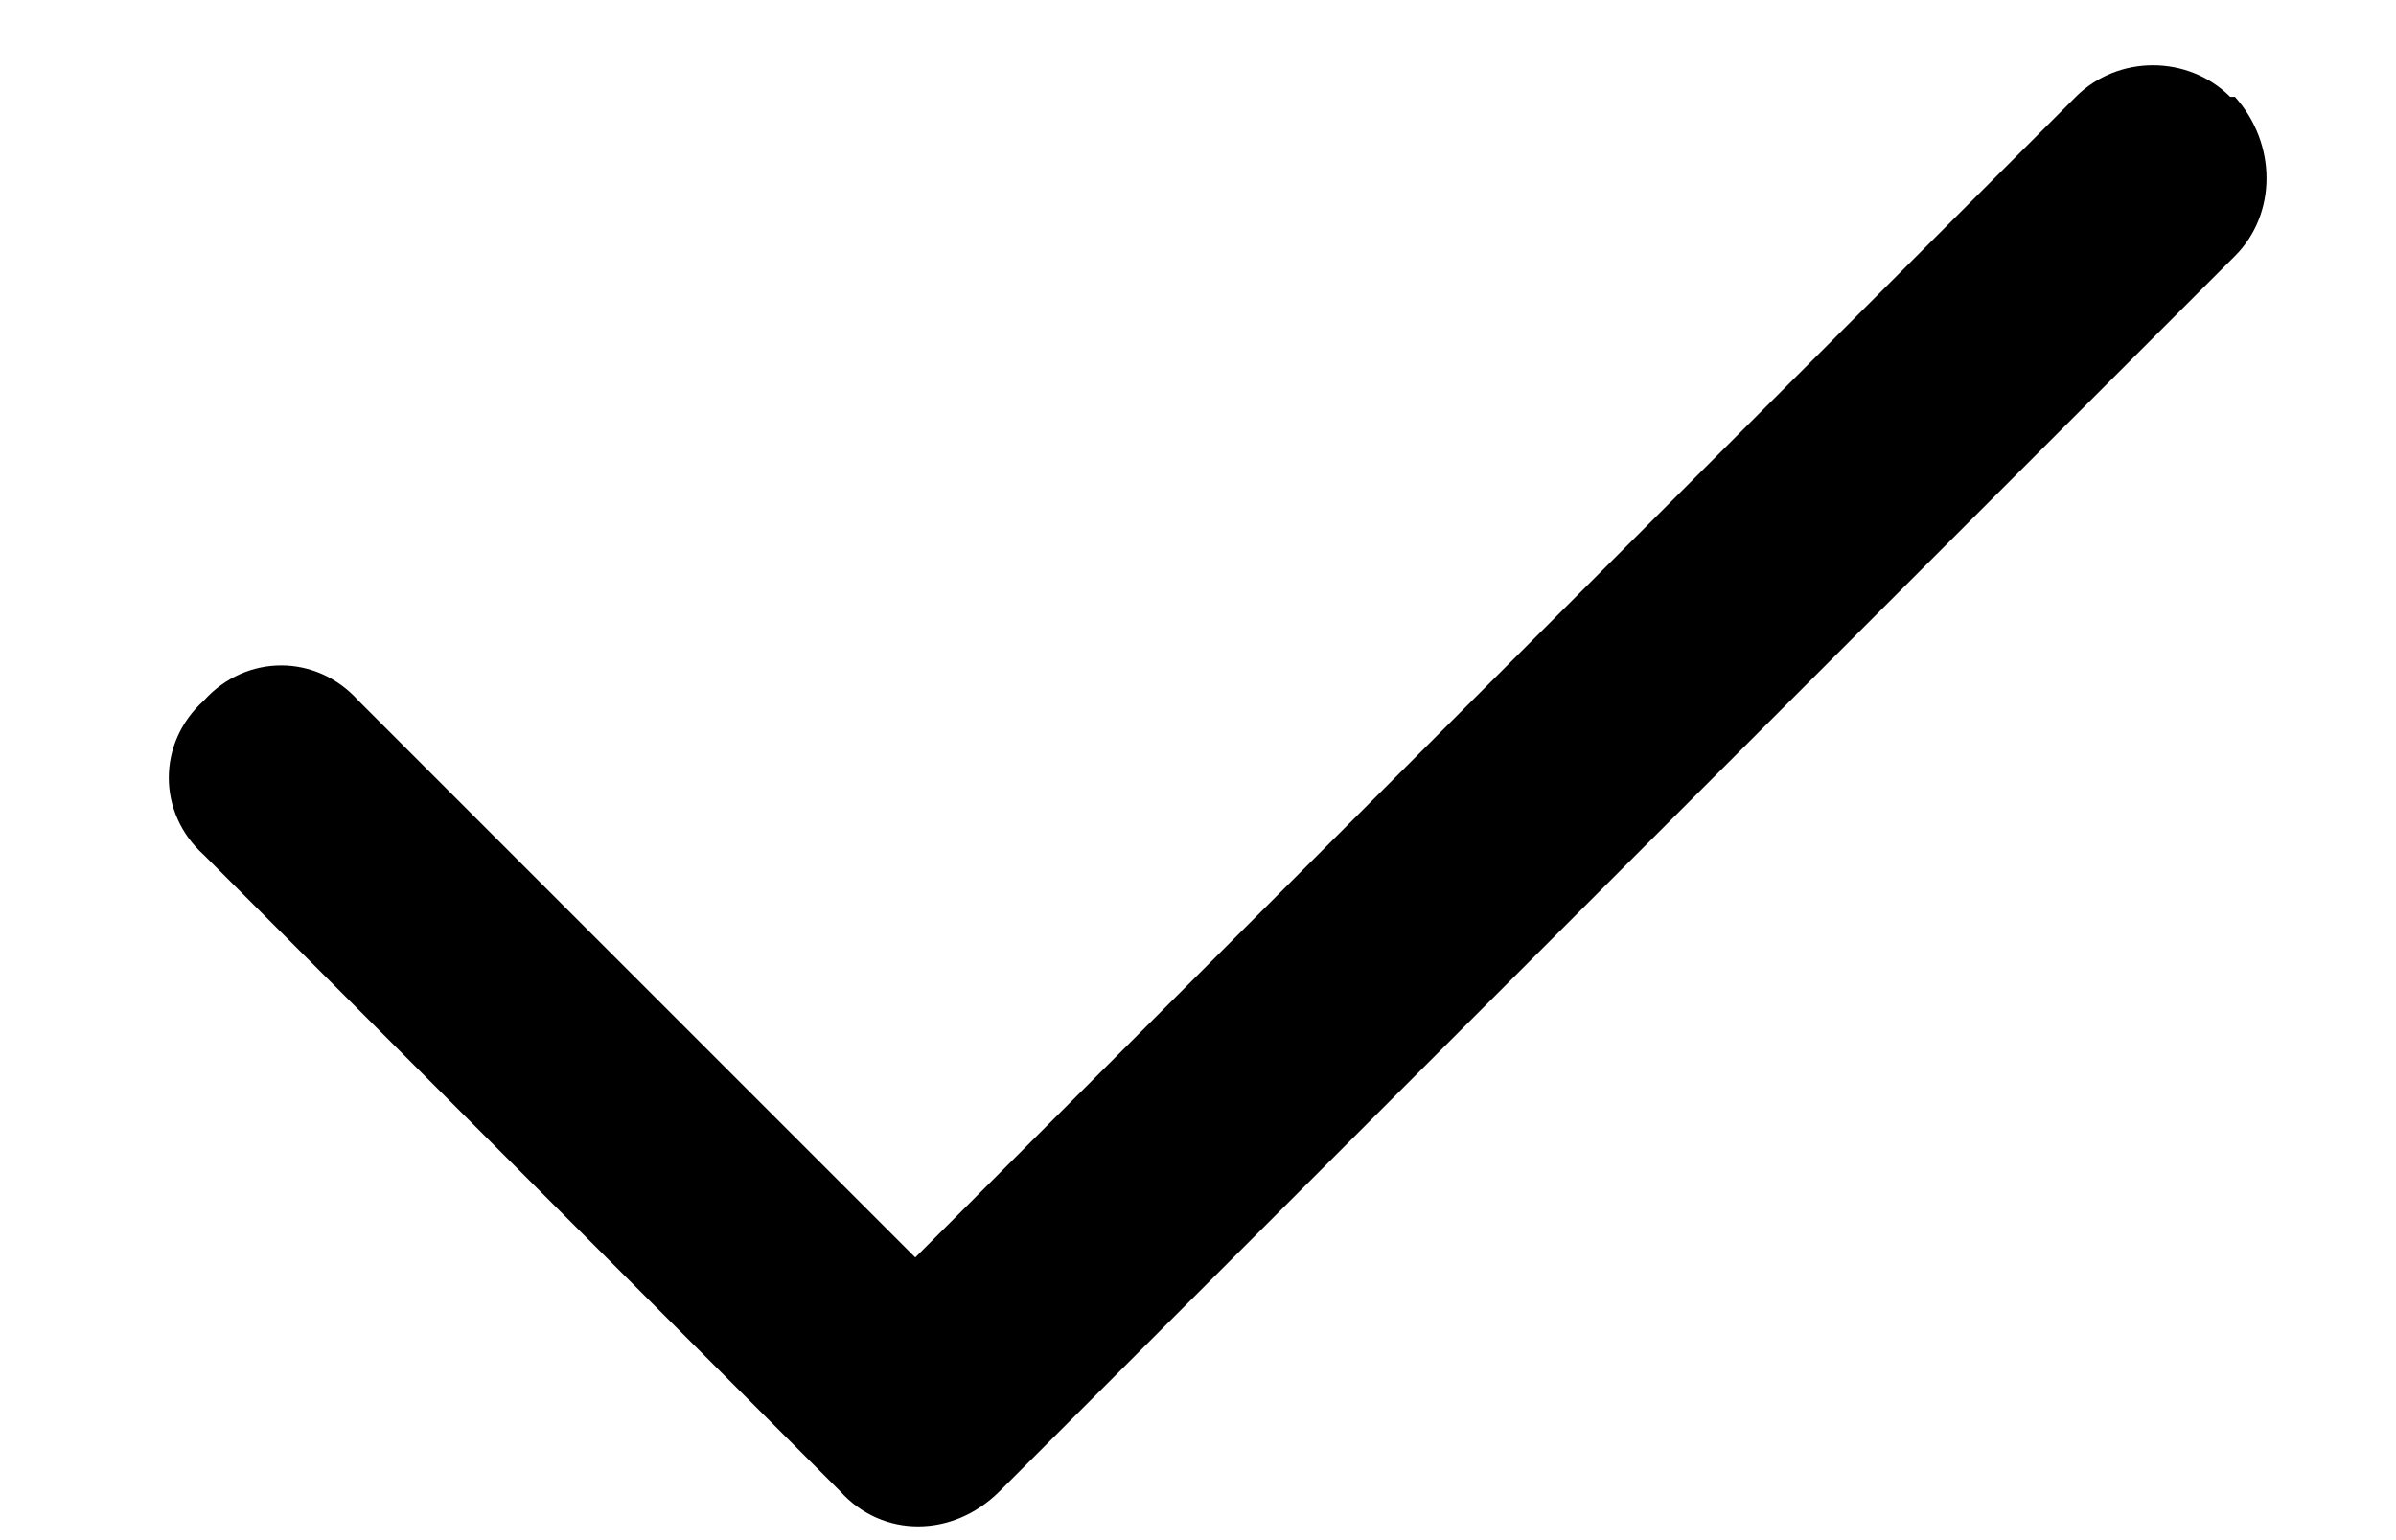 <svg width="14" height="9" viewBox="0 0 14 9" fill="none" xmlns="http://www.w3.org/2000/svg">
<path d="M13.059 0.566C13.305 0.84 13.305 1.25 13.059 1.496L5.84 8.715C5.566 8.988 5.156 8.988 4.91 8.715L1.191 4.996C0.918 4.75 0.918 4.34 1.191 4.094C1.438 3.82 1.848 3.82 2.094 4.094L5.348 7.348L12.129 0.566C12.375 0.32 12.785 0.32 13.031 0.566H13.059Z" fill="black"/>
</svg>
